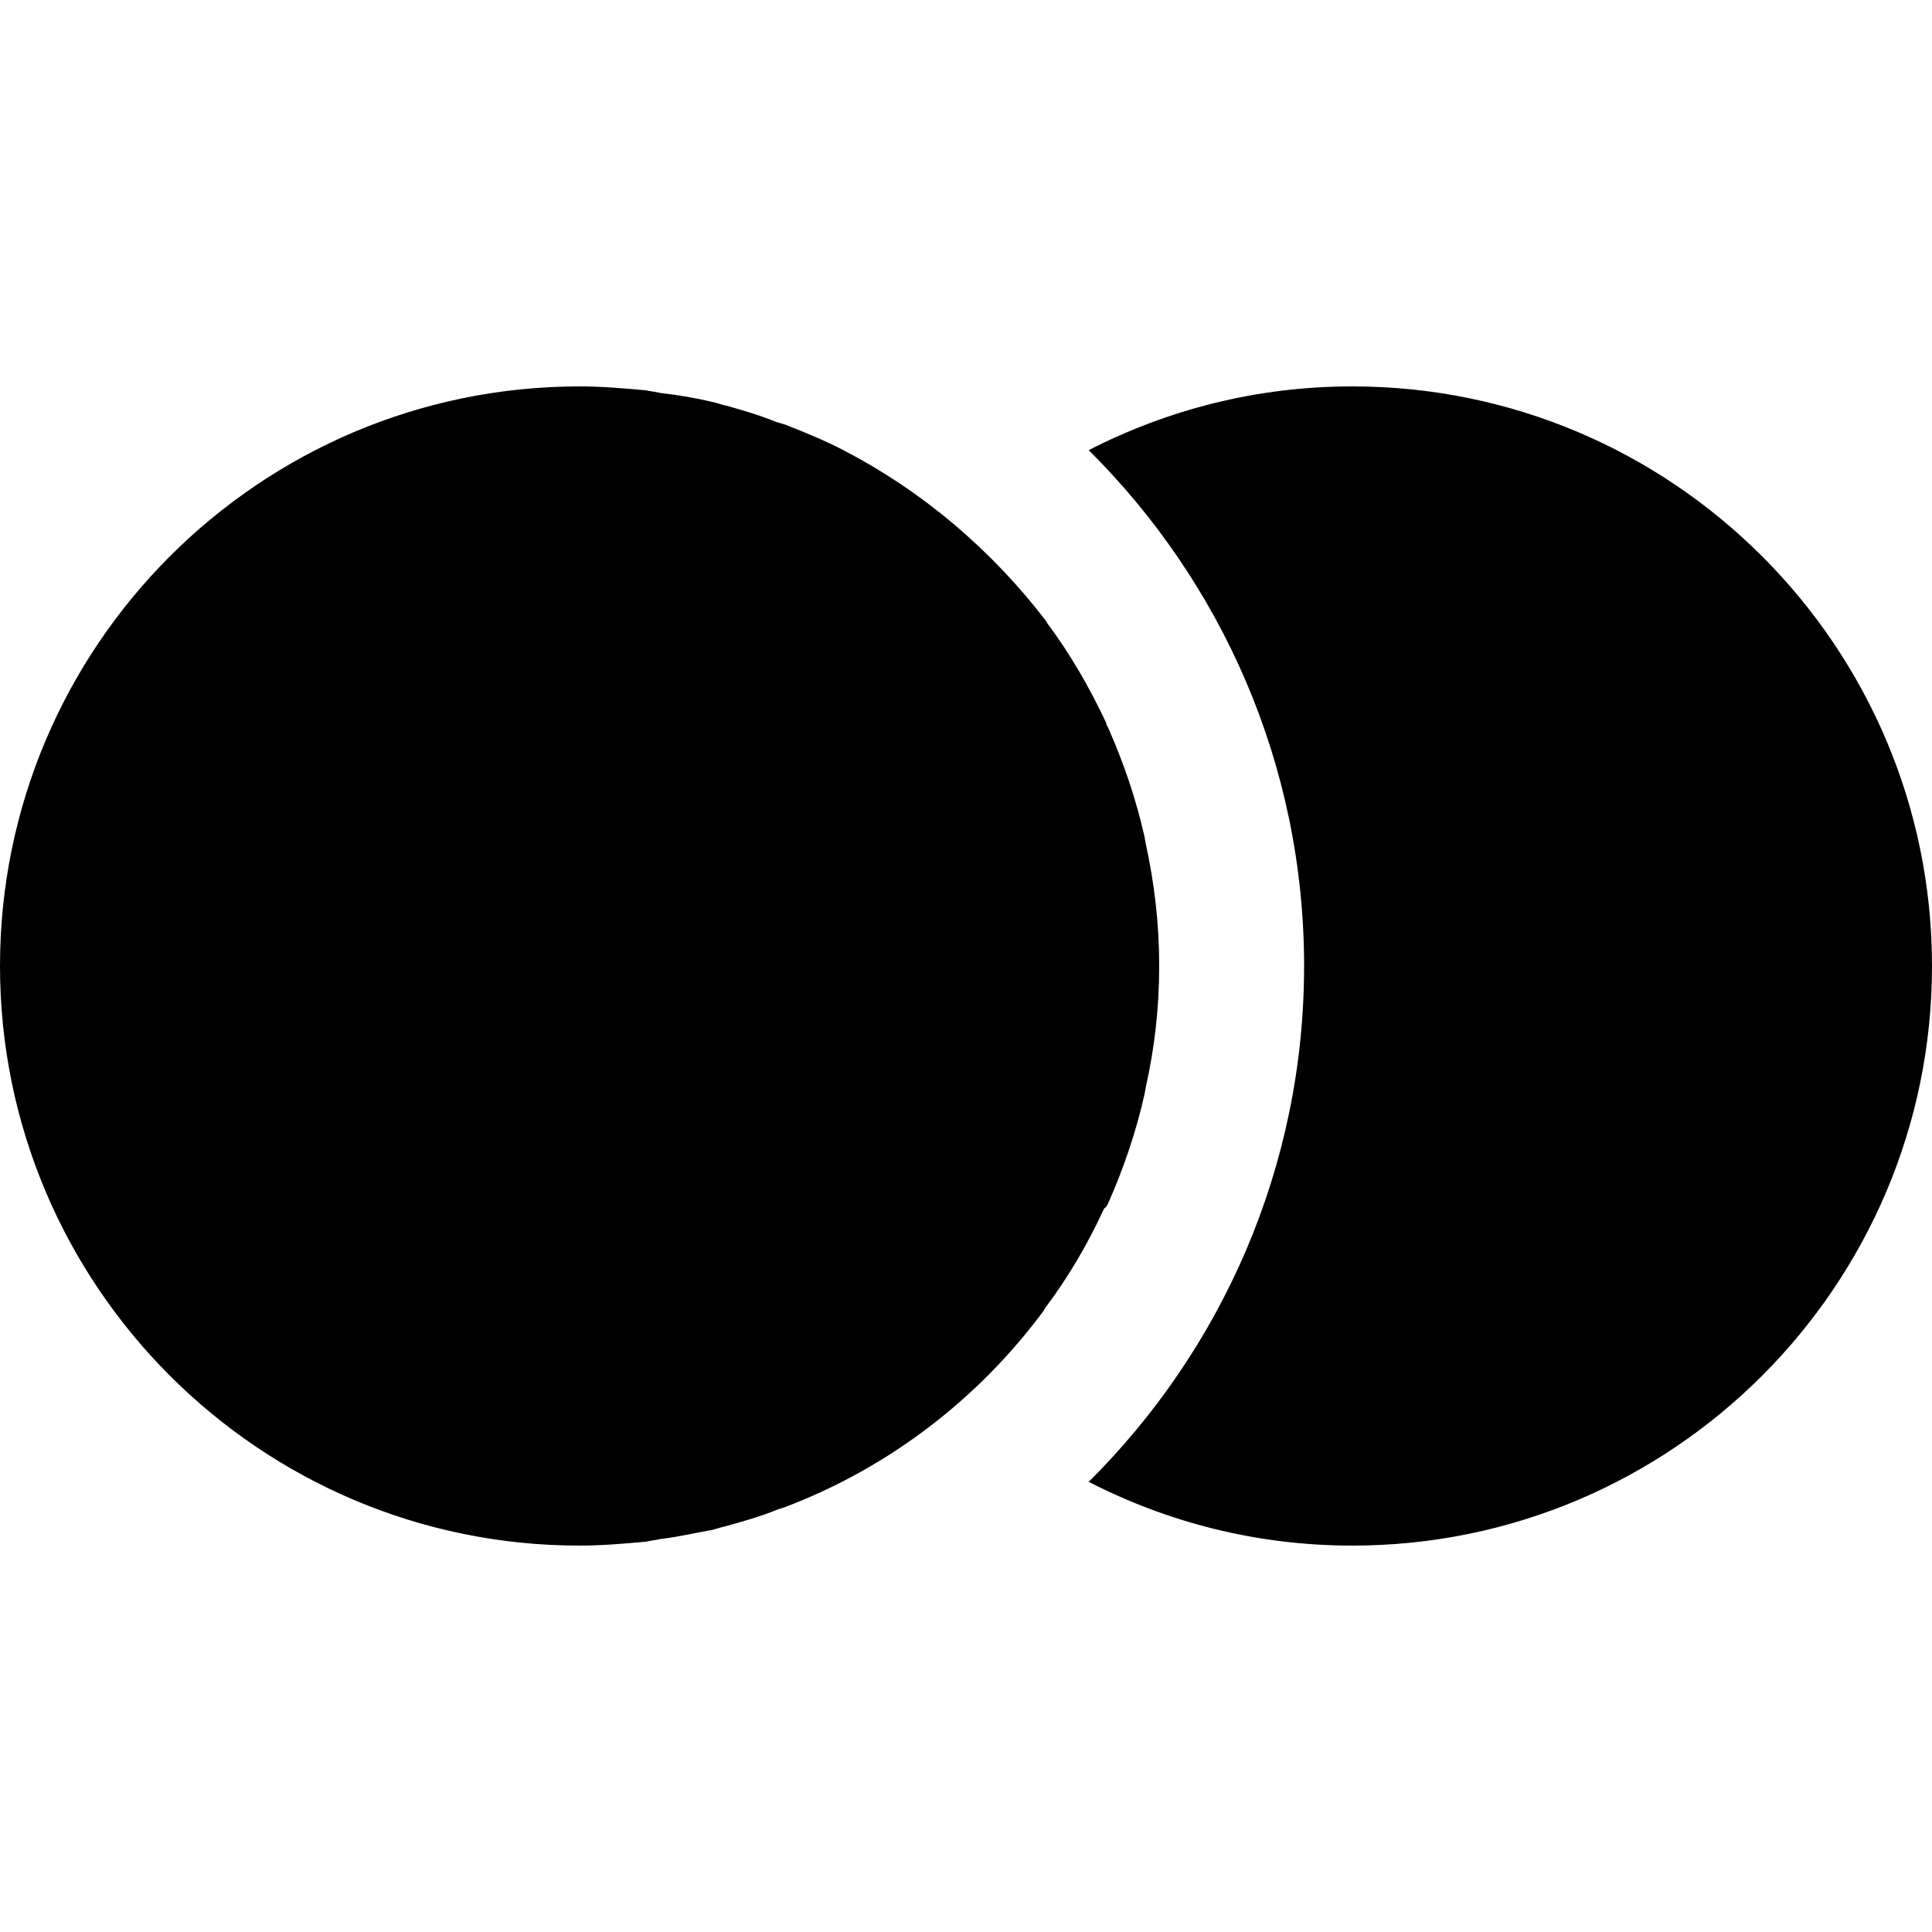 <?xml version="1.0" encoding="utf-8"?>
<!-- Generator: Adobe Illustrator 17.1.0, SVG Export Plug-In . SVG Version: 6.00 Build 0)  -->
<!DOCTYPE svg PUBLIC "-//W3C//DTD SVG 1.1//EN" "http://www.w3.org/Graphics/SVG/1.1/DTD/svg11.dtd">
<svg version="1.1" id="Layer_1" xmlns="http://www.w3.org/2000/svg" xmlns:xlink="http://www.w3.org/1999/xlink" x="0px" y="0px"
	 viewBox="0 0 20 20" enable-background="new 0 0 20 20" xml:space="preserve">
<g id="unresolve">
	<g>
		<path fill-rule="evenodd" clip-rule="evenodd" d="M11.47,12.46c0.16-0.36,0.29-0.74,0.38-1.14c0-0.02,0.01-0.04,0.01-0.06
			C11.95,10.86,12,10.44,12,10c0-0.44-0.05-0.86-0.14-1.27c0-0.02-0.01-0.04-0.01-0.06c-0.09-0.4-0.22-0.78-0.38-1.14
			c-0.01-0.02-0.02-0.03-0.02-0.05c-0.17-0.36-0.37-0.71-0.61-1.03c0-0.01-0.01-0.01-0.01-0.02C10.27,5.7,9.56,5.09,8.73,4.66
			c0,0,0,0,0,0c0,0,0,0,0,0C8.54,4.56,8.34,4.48,8.14,4.4C8.11,4.39,8.08,4.38,8.04,4.37C7.87,4.3,7.7,4.25,7.52,4.2
			c-0.05-0.01-0.1-0.03-0.15-0.04C7.2,4.12,7.03,4.09,6.85,4.07C6.8,4.06,6.74,4.05,6.68,4.04C6.46,4.02,6.23,4,6,4
			c-3.31,0-6,2.69-6,6s2.69,6,6,6c0.23,0,0.46-0.02,0.68-0.04c0.06-0.01,0.11-0.02,0.17-0.03c0.17-0.02,0.34-0.06,0.51-0.09
			c0.05-0.01,0.1-0.03,0.15-0.04c0.18-0.05,0.36-0.1,0.53-0.17c0.03-0.01,0.06-0.02,0.09-0.03c1.08-0.41,2.01-1.13,2.68-2.04
			c0-0.01,0.01-0.01,0.01-0.02c0.24-0.32,0.44-0.66,0.61-1.03C11.45,12.5,11.46,12.48,11.47,12.46z M14,4
			c-0.99,0-1.91,0.24-2.73,0.66C12.64,6.02,13.5,7.91,13.5,10c0,2.09-0.86,3.98-2.23,5.34C12.09,15.76,13.01,16,14,16
			c3.31,0,6-2.69,6-6C20,6.69,17.31,4,14,4z"/>
	</g>
</g>
</svg>
